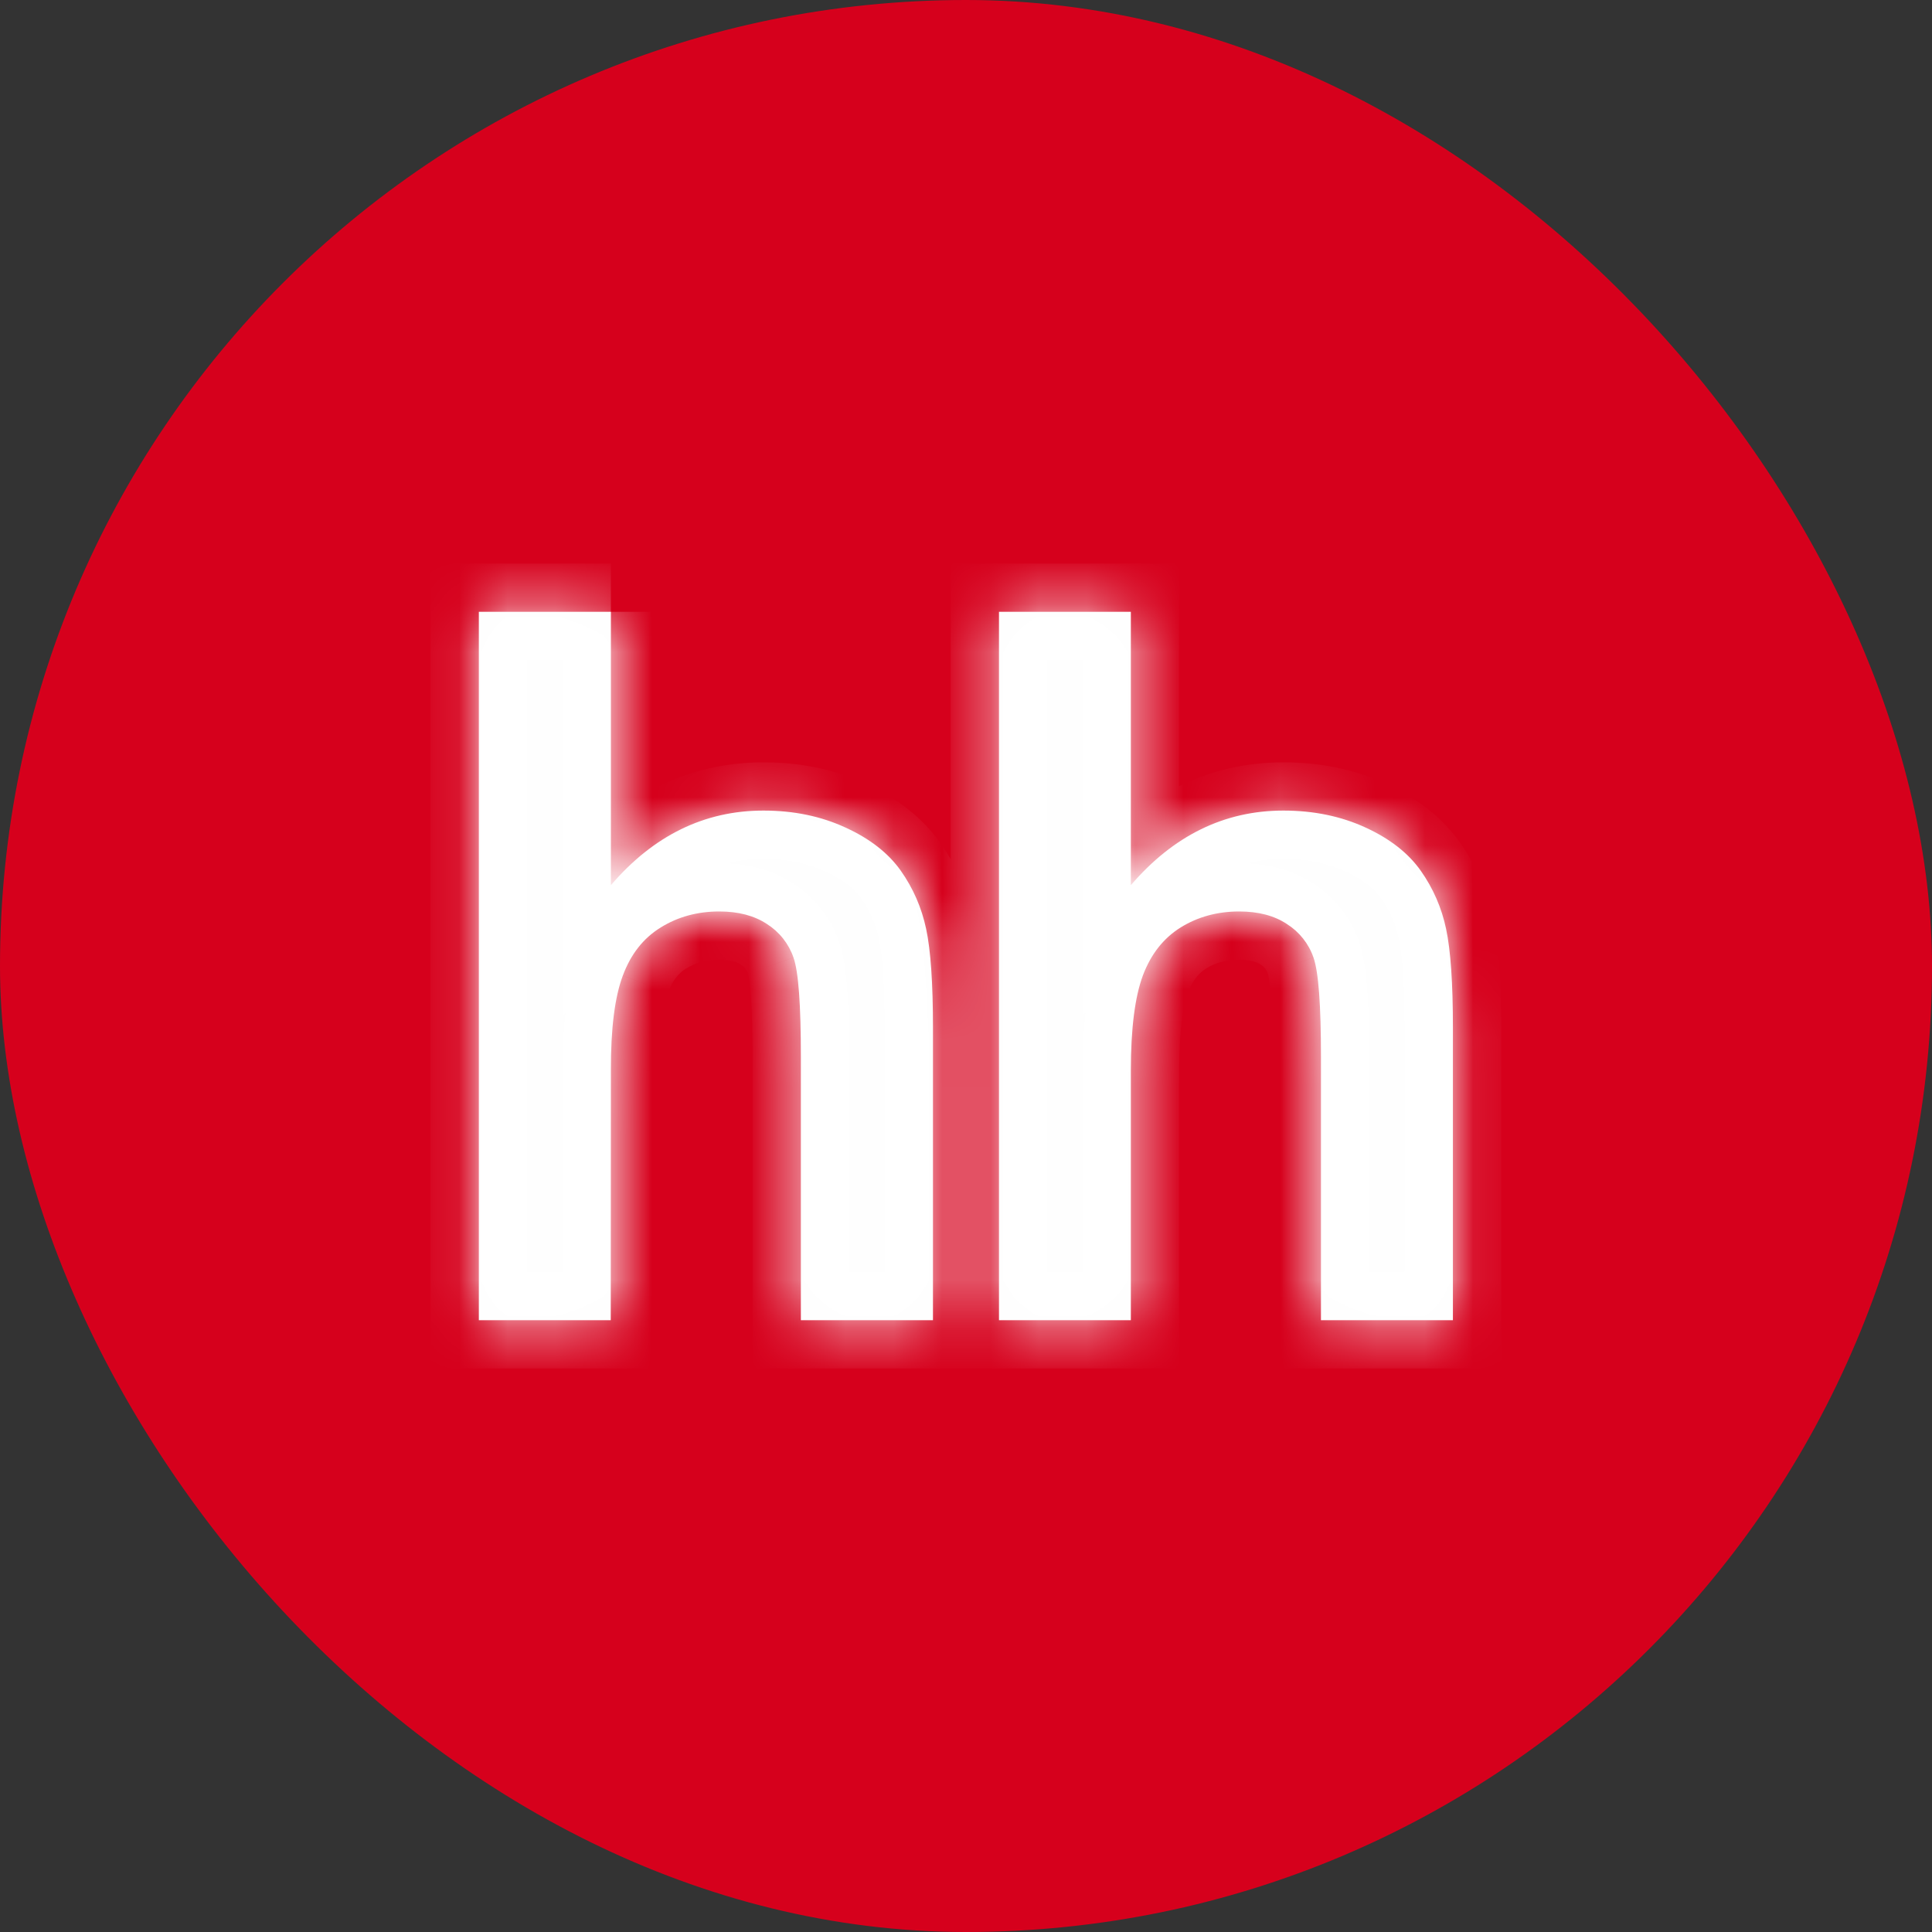 <svg width="40" height="40" viewBox="0 0 40 40" fill="none" xmlns="http://www.w3.org/2000/svg">
<rect x="0" y="0" width="40" height="40" fill="#333333" stroke="none"/>
<rect width="40" height="40" rx="20" fill="#D6001C"/>
<mask id="path-2-inside-1_725_3017" fill="white">
<path d="M12.648 12.667V18.327C13.527 17.3 14.582 16.782 15.806 16.782C16.436 16.782 17 16.9 17.506 17.134C18.014 17.366 18.393 17.665 18.649 18.026C18.907 18.392 19.081 18.792 19.175 19.233C19.269 19.672 19.316 20.355 19.316 21.281V27.333H16.581L16.581 21.882C16.581 20.801 16.532 20.116 16.428 19.824C16.33 19.539 16.137 19.295 15.879 19.131C15.616 18.957 15.288 18.871 14.892 18.871C14.439 18.871 14.033 18.982 13.68 19.202C13.319 19.424 13.059 19.756 12.895 20.199C12.728 20.642 12.645 21.298 12.648 22.165L12.645 27.333H9.914L9.914 12.667H12.648M23.413 12.667V18.327C24.294 17.3 25.348 16.782 26.571 16.782C27.199 16.782 27.767 16.9 28.274 17.134C28.779 17.366 29.159 17.665 29.414 18.026C29.671 18.389 29.85 18.8 29.94 19.233C30.034 19.672 30.081 20.355 30.081 21.281L30.081 27.333H27.349L27.349 21.882C27.349 20.801 27.298 20.116 27.194 19.824C27.096 19.539 26.902 19.294 26.644 19.131C26.383 18.957 26.052 18.871 25.657 18.871C25.204 18.871 24.798 18.982 24.444 19.202C24.088 19.424 23.827 19.756 23.661 20.199C23.497 20.642 23.413 21.298 23.413 22.165V27.333H20.683V12.667H23.413Z"/>
</mask>
<path d="M12.648 12.667V18.327C13.527 17.3 14.582 16.782 15.806 16.782C16.436 16.782 17 16.9 17.506 17.134C18.014 17.366 18.393 17.665 18.649 18.026C18.907 18.392 19.081 18.792 19.175 19.233C19.269 19.672 19.316 20.355 19.316 21.281V27.333H16.581L16.581 21.882C16.581 20.801 16.532 20.116 16.428 19.824C16.33 19.539 16.137 19.295 15.879 19.131C15.616 18.957 15.288 18.871 14.892 18.871C14.439 18.871 14.033 18.982 13.68 19.202C13.319 19.424 13.059 19.756 12.895 20.199C12.728 20.642 12.645 21.298 12.648 22.165L12.645 27.333H9.914L9.914 12.667H12.648M23.413 12.667V18.327C24.294 17.3 25.348 16.782 26.571 16.782C27.199 16.782 27.767 16.9 28.274 17.134C28.779 17.366 29.159 17.665 29.414 18.026C29.671 18.389 29.85 18.8 29.94 19.233C30.034 19.672 30.081 20.355 30.081 21.281L30.081 27.333H27.349L27.349 21.882C27.349 20.801 27.298 20.116 27.194 19.824C27.096 19.539 26.902 19.294 26.644 19.131C26.383 18.957 26.052 18.871 25.657 18.871C25.204 18.871 24.798 18.982 24.444 19.202C24.088 19.424 23.827 19.756 23.661 20.199C23.497 20.642 23.413 21.298 23.413 22.165V27.333H20.683V12.667H23.413Z" fill="#FEFEFE"/>
<path d="M12.648 18.327H11.648L11.648 21.032L13.407 18.978L12.648 18.327ZM17.506 17.134L17.087 18.042L17.09 18.043L17.506 17.134ZM18.649 18.026L19.467 17.45L19.466 17.449L18.649 18.026ZM19.175 19.233L20.154 19.025L20.153 19.024L19.175 19.233ZM19.316 27.333V28.333H20.316V27.333H19.316ZM16.581 27.333H15.582V28.333H16.581V27.333ZM16.428 19.824L15.482 20.148L15.486 20.161L16.428 19.824ZM15.879 19.131L15.328 19.965L15.335 19.97L15.343 19.975L15.879 19.131ZM13.68 19.202L14.203 20.054L14.209 20.051L13.68 19.202ZM12.895 20.199L13.831 20.551L13.833 20.546L12.895 20.199ZM12.648 22.165L13.648 22.166L13.648 22.162L12.648 22.165ZM12.645 27.333L12.645 28.333H13.644L13.645 27.334L12.645 27.333ZM9.914 27.333H8.914V28.333H9.914V27.333ZM9.914 12.667V11.667H8.914V12.667H9.914ZM23.413 12.667H24.413V11.667H23.413V12.667ZM23.413 18.327H22.413V21.031L24.172 18.978L23.413 18.327ZM28.274 17.134L27.855 18.042L27.857 18.043L28.274 17.134ZM29.414 18.026L28.596 18.602L28.598 18.605L29.414 18.026ZM29.94 19.233L28.961 19.436L28.962 19.443L29.94 19.233ZM30.081 27.333V28.333H31.081V27.333H30.081ZM27.349 27.333L26.349 27.333V28.333L27.349 28.333V27.333ZM27.194 19.824L26.247 20.147L26.25 20.154L26.252 20.161L27.194 19.824ZM26.644 19.131L26.088 19.962L26.099 19.97L26.11 19.977L26.644 19.131ZM24.444 19.202L23.915 18.354L23.915 18.354L24.444 19.202ZM23.661 20.199L22.725 19.847L22.723 19.852L23.661 20.199ZM23.413 27.333V28.333H24.413V27.333H23.413ZM20.683 27.333H19.683V28.333H20.683V27.333ZM20.683 12.667V11.667H19.683V12.667H20.683ZM11.648 12.667V18.327H13.648V12.667H11.648ZM13.407 18.978C14.12 18.145 14.909 17.782 15.806 17.782V15.783C14.256 15.783 12.934 16.455 11.888 17.677L13.407 18.978ZM15.806 17.782C16.308 17.782 16.727 17.876 17.087 18.042L17.925 16.226C17.273 15.925 16.564 15.783 15.806 15.783V17.782ZM17.09 18.043C17.475 18.22 17.7 18.416 17.833 18.604L19.466 17.449C19.086 16.913 18.552 16.513 17.922 16.225L17.09 18.043ZM17.832 18.603C18.011 18.856 18.131 19.131 18.198 19.442L20.153 19.024C20.031 18.453 19.803 17.927 19.467 17.45L17.832 18.603ZM18.197 19.441C18.268 19.772 18.316 20.367 18.316 21.281H20.316C20.316 20.342 20.27 19.572 20.154 19.025L18.197 19.441ZM18.316 21.281V27.333H20.316V21.281H18.316ZM19.316 26.333H16.581L16.581 28.333H19.316V26.333ZM17.581 27.333L17.581 21.882H15.582L15.582 27.333H17.581ZM17.581 21.882C17.581 21.329 17.569 20.86 17.541 20.483C17.515 20.134 17.471 19.771 17.37 19.488L15.486 20.161C15.483 20.151 15.493 20.18 15.508 20.273C15.522 20.359 15.535 20.477 15.546 20.631C15.569 20.939 15.582 21.353 15.582 21.882H17.581ZM17.374 19.501C17.202 18.997 16.862 18.571 16.415 18.287L15.343 19.975C15.412 20.019 15.459 20.081 15.482 20.148L17.374 19.501ZM16.431 18.297C15.966 17.989 15.433 17.871 14.892 17.871V19.871C15.143 19.871 15.266 19.924 15.328 19.965L16.431 18.297ZM14.892 17.871C14.27 17.871 13.676 18.026 13.15 18.354L14.209 20.051C14.389 19.938 14.609 19.871 14.892 19.871V17.871ZM13.156 18.35C12.58 18.705 12.189 19.227 11.958 19.851L13.833 20.546C13.93 20.284 14.057 20.144 14.203 20.054L13.156 18.35ZM11.959 19.846C11.728 20.461 11.645 21.261 11.648 22.168L13.648 22.162C13.645 21.334 13.728 20.824 13.831 20.551L11.959 19.846ZM11.648 22.165L11.645 27.333L13.645 27.334L13.648 22.166L11.648 22.165ZM12.645 26.333H9.914V28.333H12.645L12.645 26.333ZM10.914 27.333L10.914 12.667H8.914L8.914 27.333H10.914ZM9.914 13.667H12.648V11.667H9.914V13.667ZM22.413 12.667V18.327L24.413 18.327V12.667H22.413ZM24.172 18.978C24.887 18.145 25.675 17.782 26.571 17.782V15.783C25.022 15.783 23.701 16.455 22.654 17.677L24.172 18.978ZM26.571 17.782C27.071 17.782 27.494 17.876 27.855 18.042L28.693 16.226C28.04 15.925 27.326 15.783 26.571 15.783V17.782ZM27.857 18.043C28.24 18.219 28.465 18.416 28.596 18.602L30.232 17.451C29.853 16.913 29.319 16.514 28.692 16.225L27.857 18.043ZM28.598 18.605C28.776 18.856 28.899 19.139 28.961 19.436L30.919 19.03C30.801 18.461 30.566 17.923 30.23 17.448L28.598 18.605ZM28.962 19.443C29.033 19.773 29.081 20.367 29.081 21.281H31.081C31.081 20.343 31.035 19.571 30.918 19.023L28.962 19.443ZM29.081 21.281L29.081 27.333H31.081L31.081 21.281H29.081ZM30.081 26.333H27.349V28.333H30.081V26.333ZM28.349 27.333L28.349 21.882L26.349 21.882L26.349 27.333L28.349 27.333ZM28.349 21.882C28.349 21.329 28.336 20.859 28.308 20.481C28.281 20.131 28.236 19.77 28.135 19.488L26.252 20.161C26.249 20.152 26.26 20.181 26.274 20.274C26.288 20.361 26.302 20.479 26.314 20.632C26.337 20.94 26.349 21.354 26.349 21.882L28.349 21.882ZM28.14 19.501C27.968 18.996 27.626 18.569 27.177 18.285L26.11 19.977C26.178 20.02 26.225 20.081 26.247 20.147L28.14 19.501ZM27.199 18.299C26.733 17.988 26.195 17.871 25.657 17.871V19.871C25.91 19.871 26.033 19.926 26.088 19.962L27.199 18.299ZM25.657 17.871C25.034 17.871 24.442 18.026 23.915 18.354L24.973 20.051C25.154 19.938 25.375 19.871 25.657 19.871V17.871ZM23.915 18.354C23.349 18.707 22.958 19.226 22.725 19.847L24.597 20.55C24.697 20.286 24.827 20.142 24.973 20.051L23.915 18.354ZM22.723 19.852C22.497 20.462 22.413 21.259 22.413 22.165H24.413C24.413 21.336 24.497 20.823 24.599 20.546L22.723 19.852ZM22.413 22.165V27.333H24.413V22.165H22.413ZM23.413 26.333H20.683V28.333H23.413V26.333ZM21.683 27.333V12.667H19.683V27.333H21.683ZM20.683 13.667H23.413V11.667H20.683V13.667Z" fill="white" mask="url(#path-2-inside-1_725_3017)"/>
</svg>
